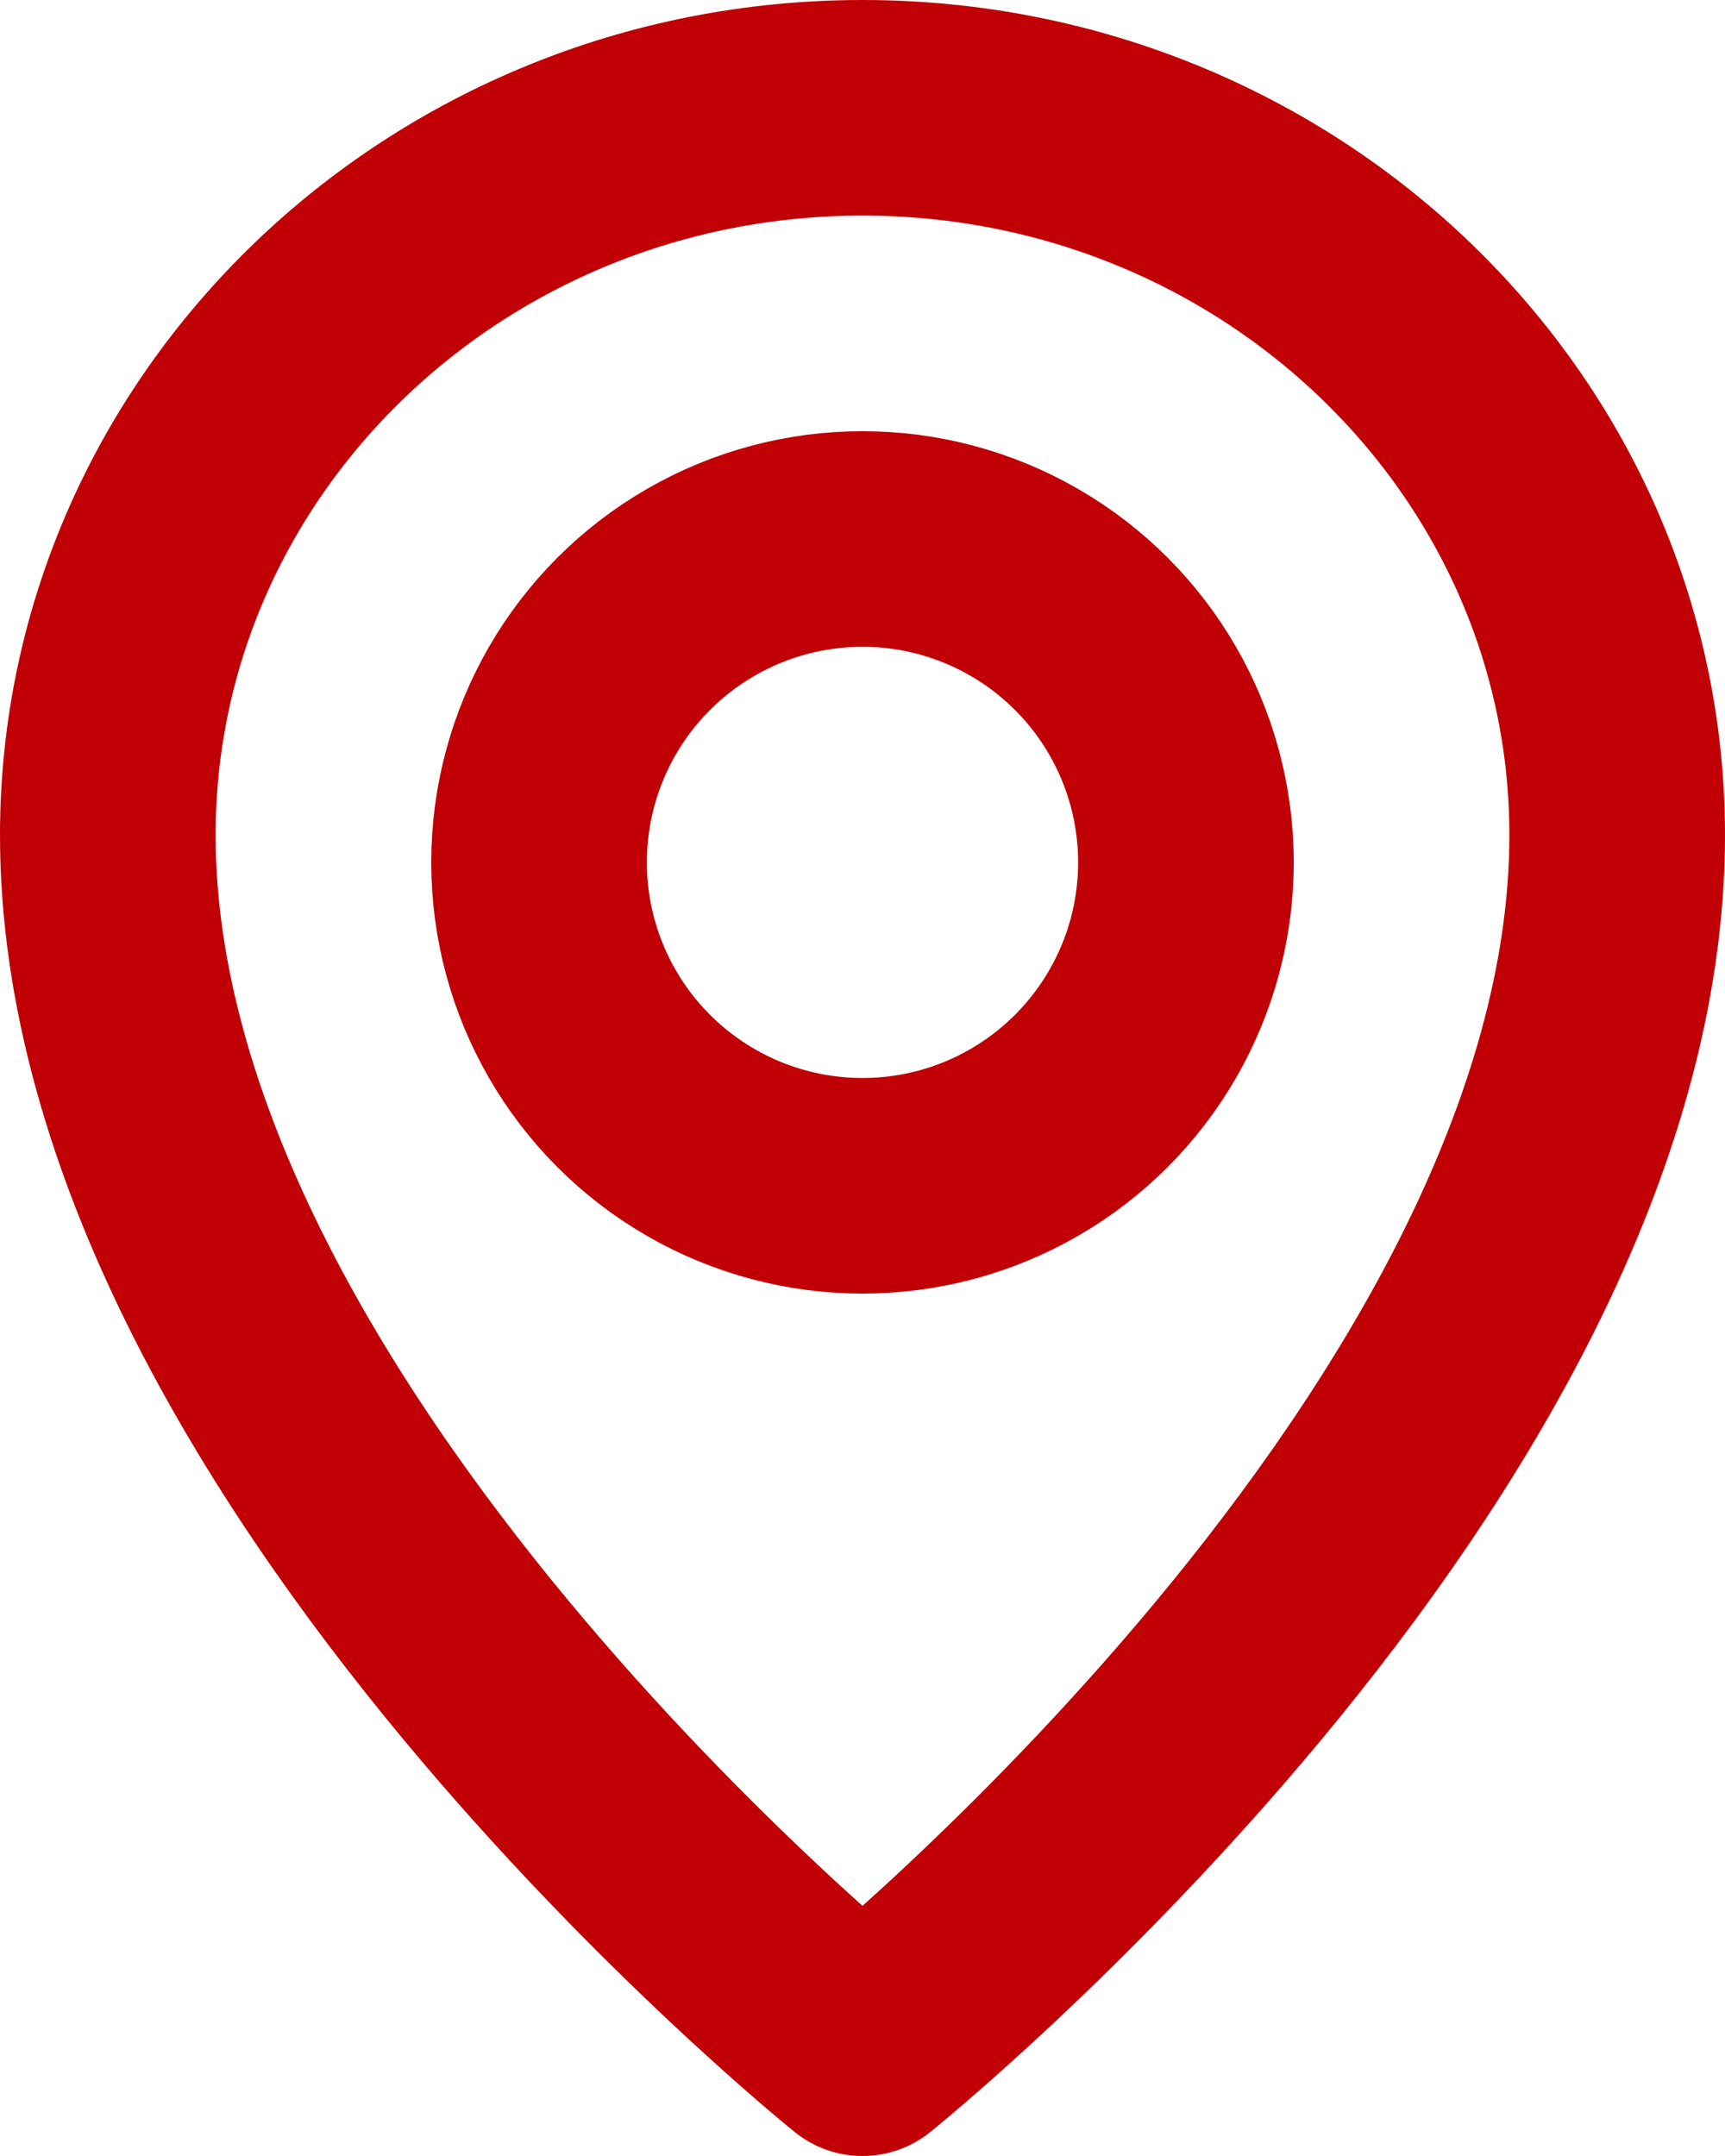 <?xml version="1.0" encoding="UTF-8"?>
<svg id="Layer_2" data-name="Layer 2" xmlns="http://www.w3.org/2000/svg" viewBox="0 0 12 15">
  <defs>
    <style>
      .cls-1 {
        fill: none;
        stroke: #c00004;
        stroke-linecap: round;
        stroke-linejoin: round;
        stroke-width: 1.5px;
      }
    </style>
  </defs>
  <g id="Layer_1-2" data-name="Layer 1">
    <circle class="cls-1" cx="6" cy="6" r="2.25"/>
    <path class="cls-1" d="m11.25,5.81c0,4.22-5.25,8.44-5.25,8.44,0,0-5.25-4.22-5.25-8.44C.75,3.02,3.1.75,6,.75s5.25,2.27,5.25,5.06Z"/>
  </g>
</svg>
